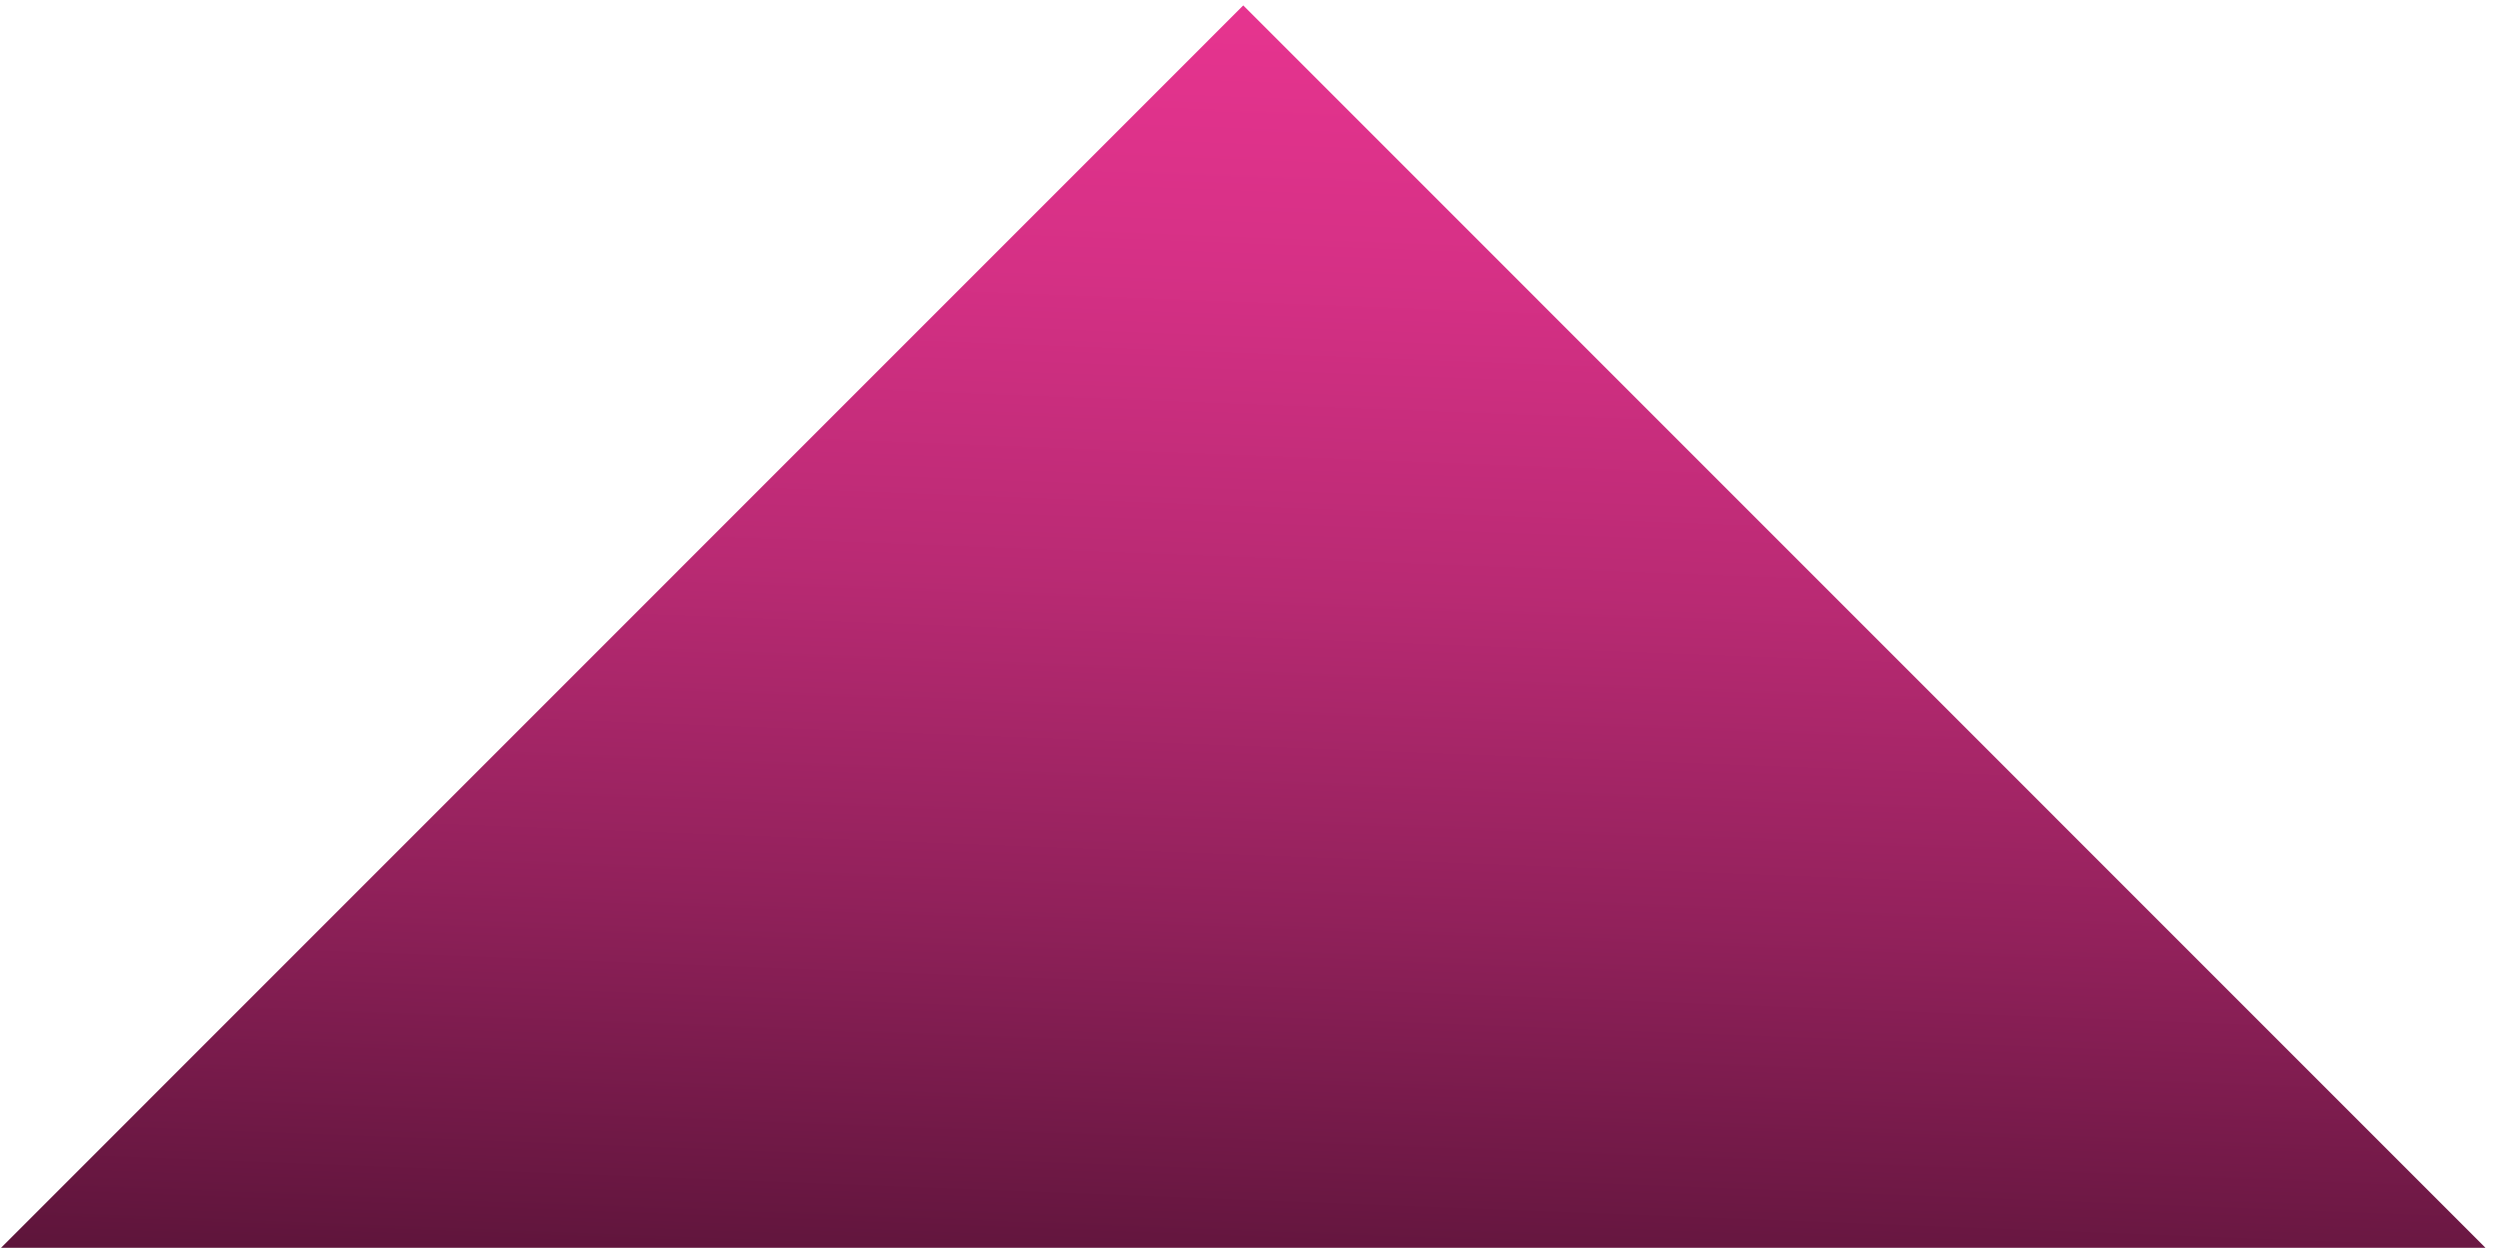       <svg width="157" height="79" viewBox="0 0 157 79" fill="none" xmlns="http://www.w3.org/2000/svg">
<path d="M156.086 78.36L78.076 0.34L0.066 78.36H156.086Z" fill="url(#paint0_linear_118_905)"/>
<defs>
<linearGradient id="paint0_linear_118_905" x1="81.548" y1="-11.989" x2="76.627" y2="115.997" gradientUnits="userSpaceOnUse">
<stop stop-color="#EC3593"/>
<stop offset="0.1" stop-color="#E6348F"/>
<stop offset="0.23" stop-color="#D53085"/>
<stop offset="0.38" stop-color="#B92A73"/>
<stop offset="0.54" stop-color="#92215B"/>
<stop offset="0.72" stop-color="#60153C"/>
<stop offset="0.9" stop-color="#230816"/>
<stop offset="1"/>
</linearGradient>
</defs>
</svg>